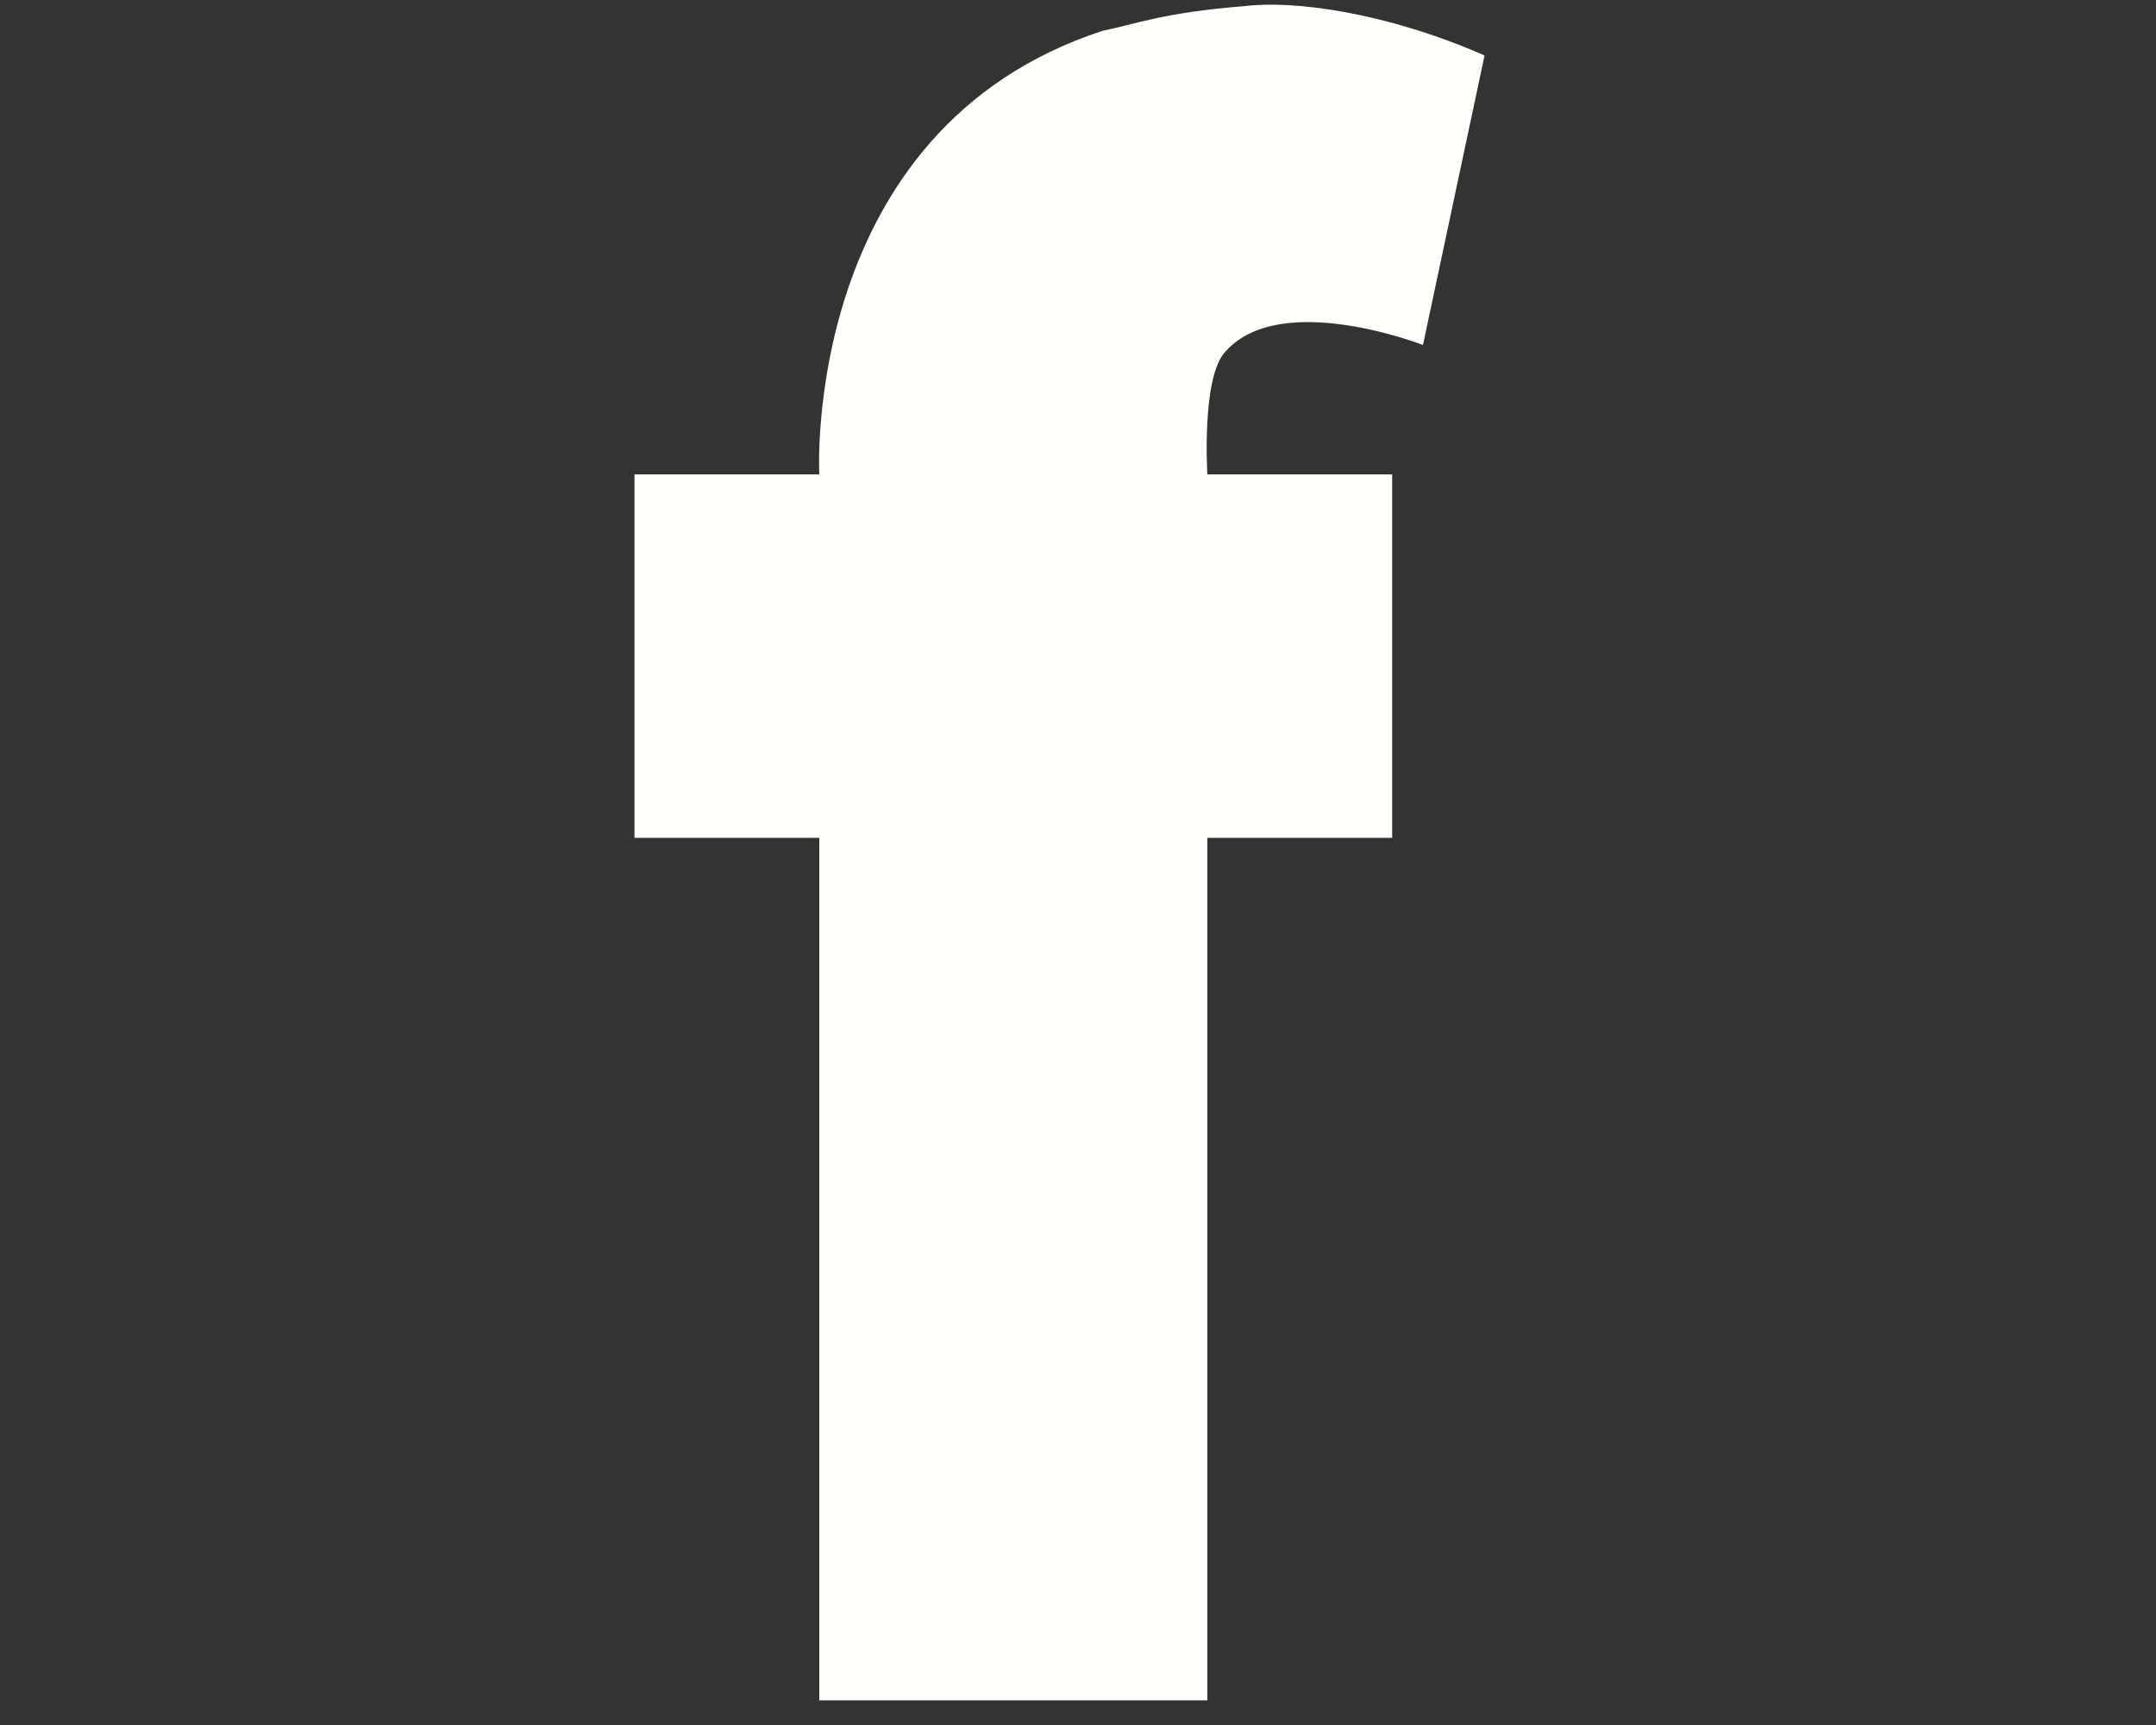 <?xml version="1.0" encoding="utf-8"?>
<!-- Generator: Adobe Illustrator 18.1.1, SVG Export Plug-In . SVG Version: 6.00 Build 0)  -->
<!DOCTYPE svg PUBLIC "-//W3C//DTD SVG 1.1//EN" "http://www.w3.org/Graphics/SVG/1.1/DTD/svg11.dtd">
<svg version="1.1" id="Capa_1" xmlns="http://www.w3.org/2000/svg" xmlns:xlink="http://www.w3.org/1999/xlink" x="0px" y="0px"
	 viewBox="498.4 0 35 28" enable-background="new 498.4 0 35 28" xml:space="preserve">
<rect x="498.4" y="0" width="35" height="28" fill="#333333" stroke="none"/>
<path fill="#FFFFFC" d="M516.3,0.5c-4.9,1.6-4.6,7.2-4.6,7.2h-3v5.9h3v14h6.3v-14h3V7.7h-3c0,0-0.1-1.6,0.3-2c0.9-1,3.2-0.1,3.2-0.1
	l1-4.7c-1.6-0.7-3.1-0.9-3.9-0.8C517.3,0.2,516.8,0.4,516.3,0.5z"/>
</svg>
